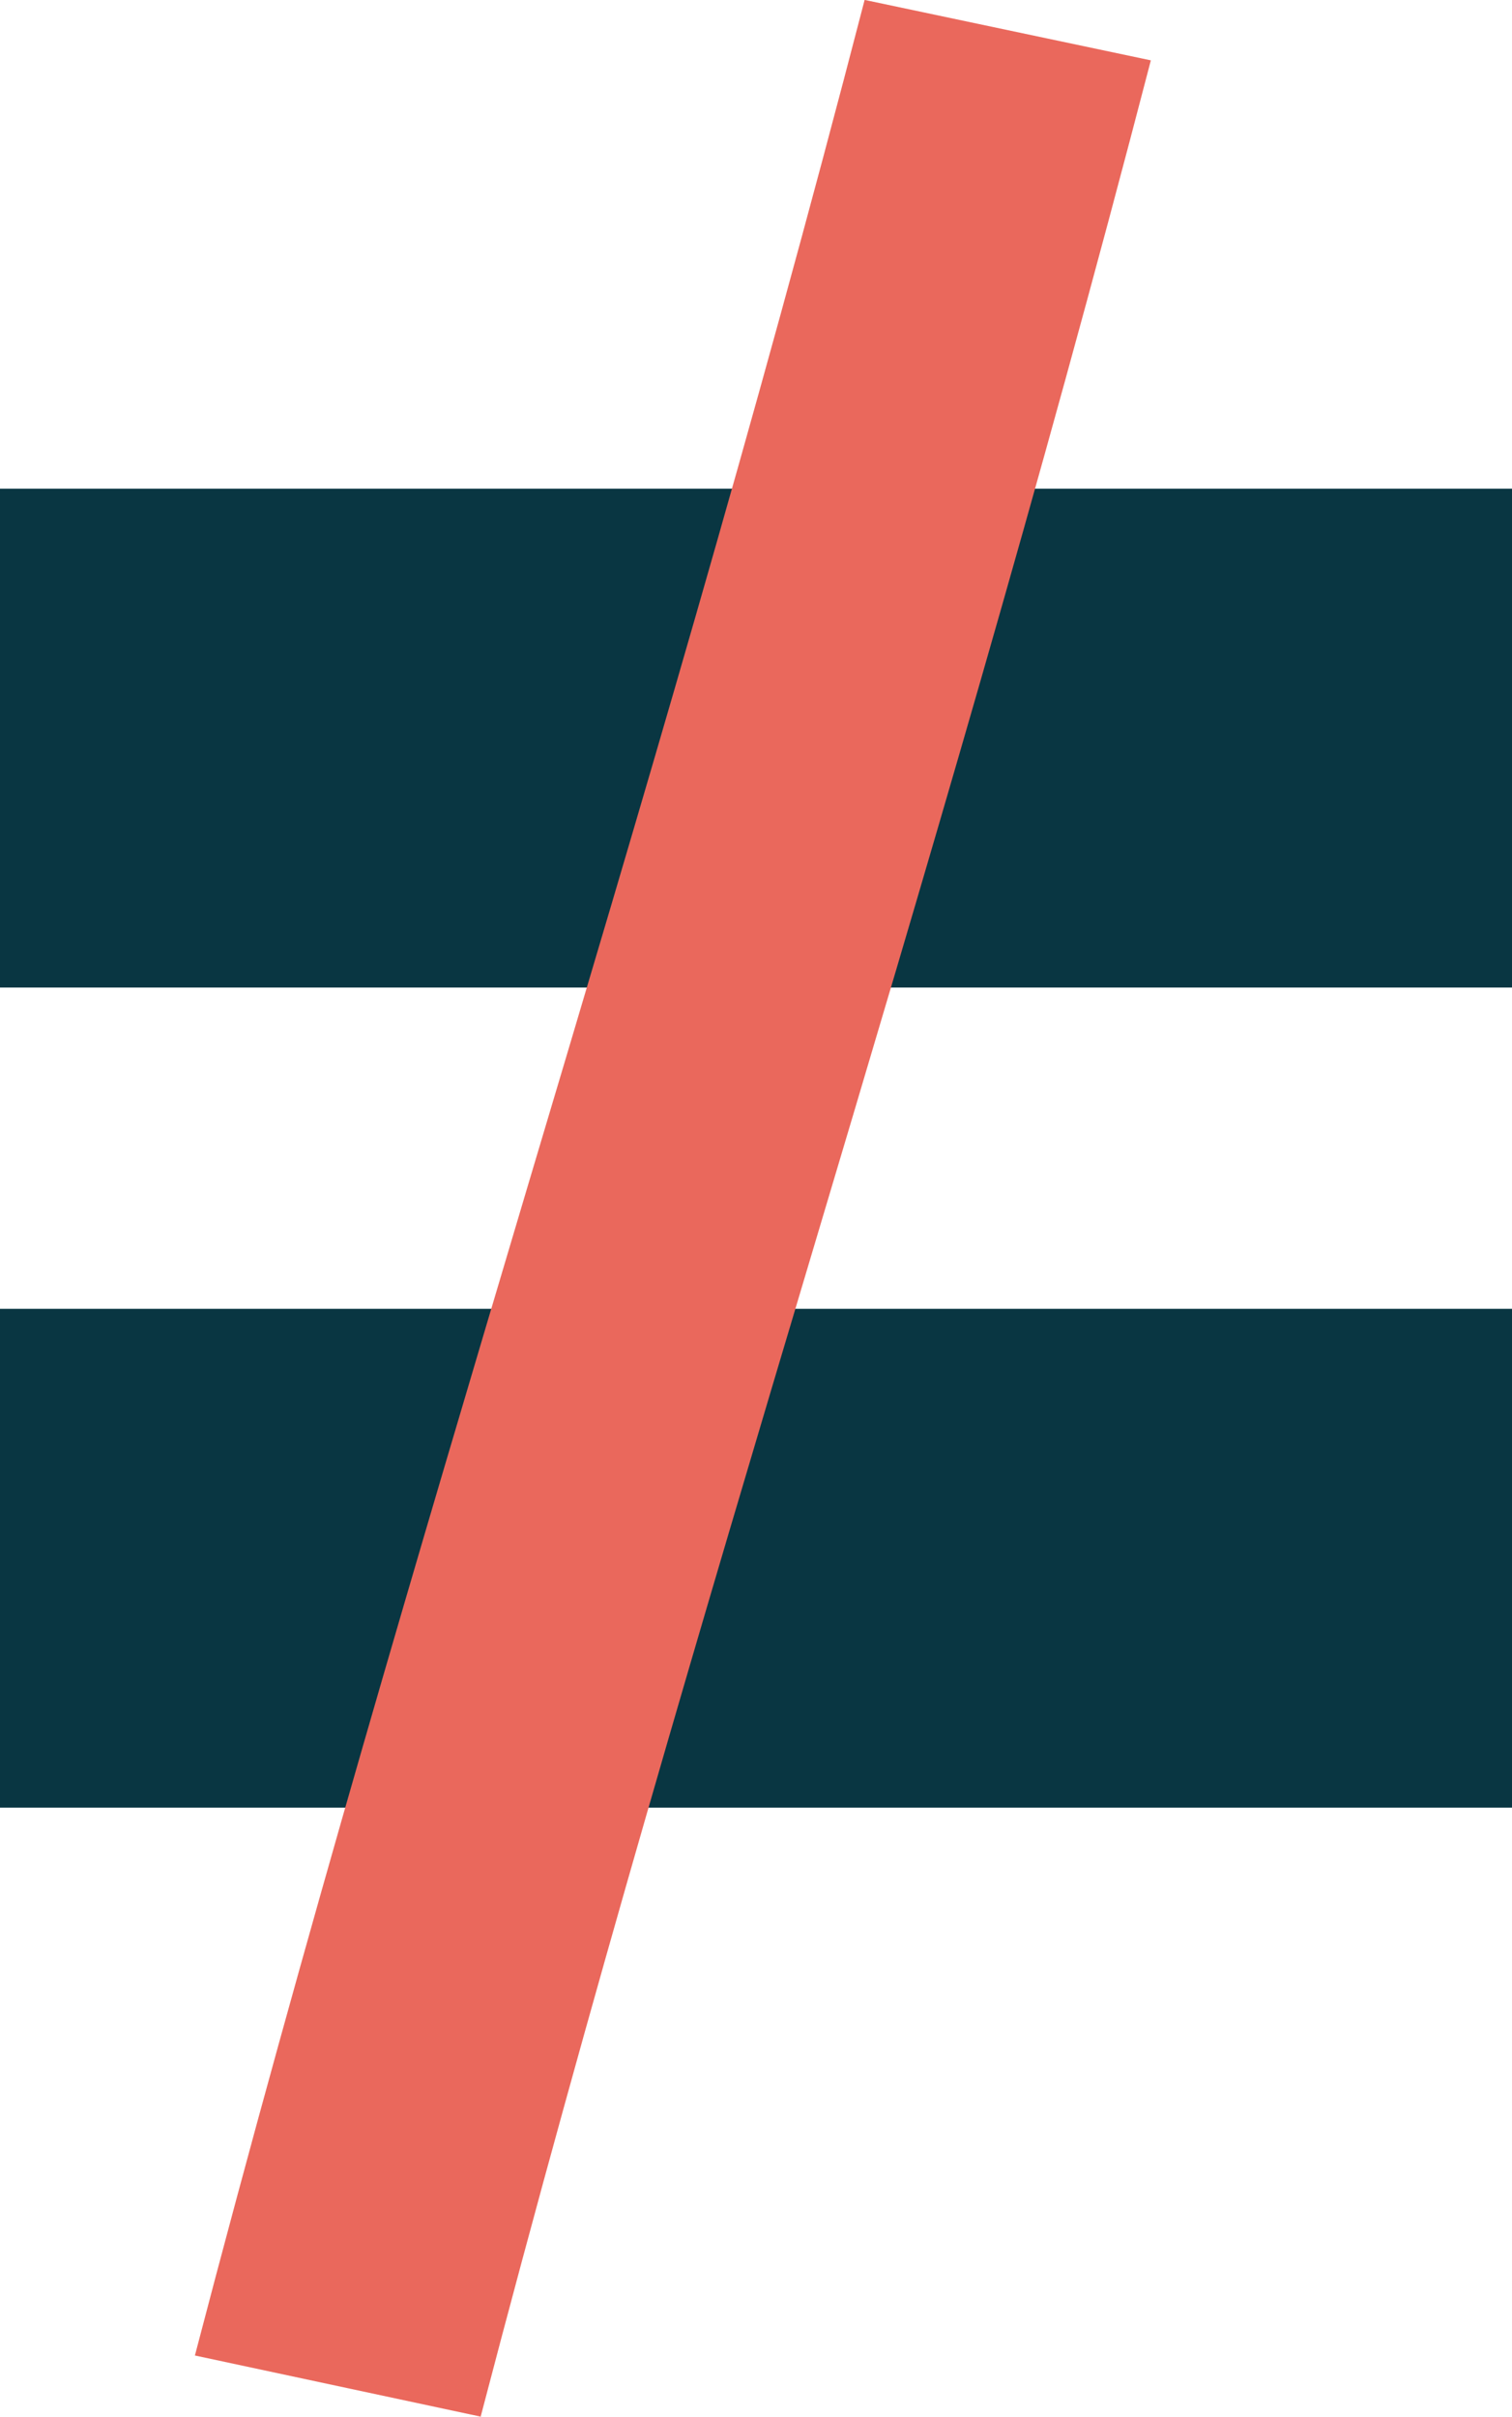 <svg id="Componente_87_2" data-name="Componente 87 – 2" xmlns="http://www.w3.org/2000/svg" width="17.517" height="27.989" viewBox="0 0 17.517 27.989">
  <g id="Grupo_18073" data-name="Grupo 18073" transform="translate(-688.895 -543.273)">
    <rect id="Rectángulo_17496" data-name="Rectángulo 17496" width="17.517" height="5.777" transform="translate(688.895 548.933)" fill="#093642"/>
    <rect id="Rectángulo_17497" data-name="Rectángulo 17497" width="17.517" height="5.777" transform="translate(688.895 558.431)" fill="#093642"/>
    <path id="Trazado_20049" data-name="Trazado 20049" d="M289.008,27.989l-3.315-.709c1.29-4.937,2.6-9.318,3.859-13.554,1.281-4.294,2.606-8.734,3.9-13.727l3.316.7c-1.31,5.041-2.641,9.506-3.929,13.824-1.257,4.213-2.556,8.57-3.834,13.46" transform="translate(405.46 543.273)" fill="#ea685c"/>
  </g>
</svg>
